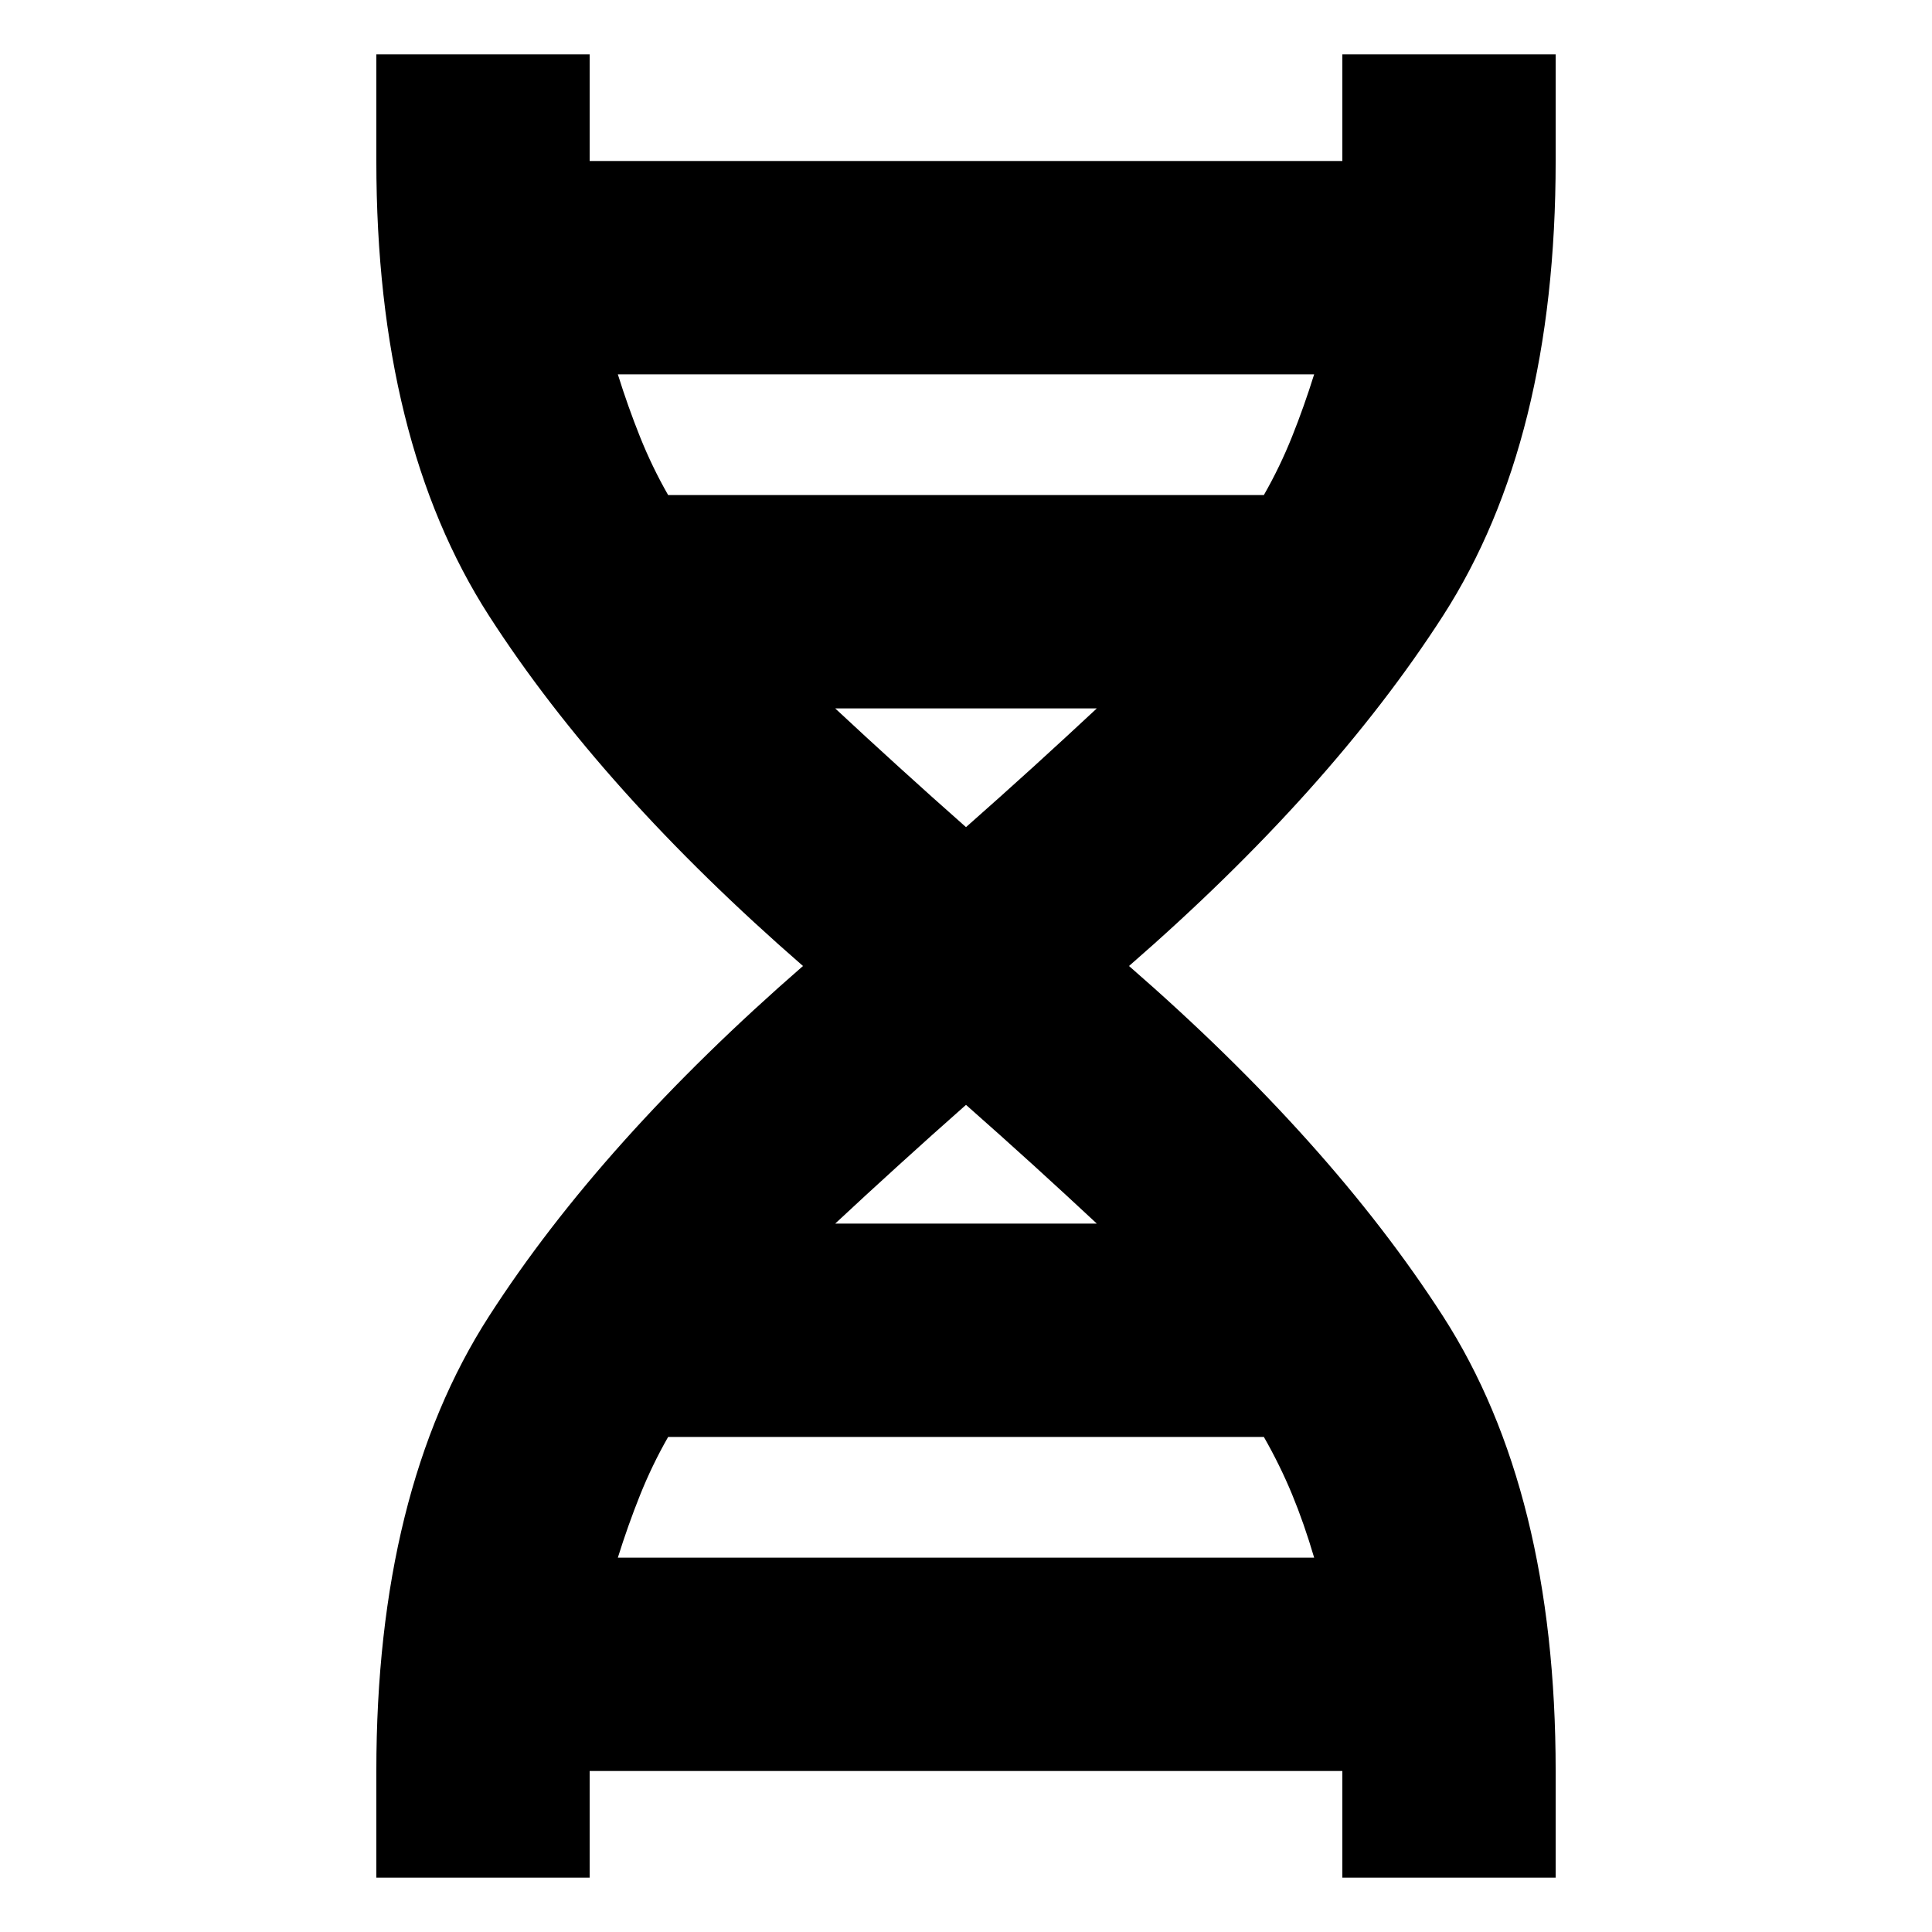 <svg xmlns="http://www.w3.org/2000/svg" height="24" width="24"><path d="M4.675 23.325V22q0-3.475 1.4-5.65 1.4-2.175 3.9-4.35-2.5-2.175-3.9-4.35T4.675 2V.675h2.65V2h9.35V.675h2.65V2q0 3.475-1.4 5.65-1.4 2.175-3.9 4.35 2.5 2.175 3.9 4.35t1.4 5.65v1.325h-2.65V22h-9.35v1.325ZM8.3 6.15h7.4q.2-.35.35-.725.15-.375.275-.775h-8.65q.125.4.275.775.15.375.35.725Zm3.7 4.125q.425-.375.838-.75.412-.375.787-.725h-3.25q.375.35.788.725.412.375.837.75ZM10.375 15.2h3.25q-.375-.35-.787-.725-.413-.375-.838-.75-.425.375-.837.75-.413.375-.788.725Zm-2.7 4.15h8.65q-.125-.425-.275-.788-.15-.362-.35-.712H8.3q-.2.35-.35.725-.15.375-.275.775Z"/></svg>